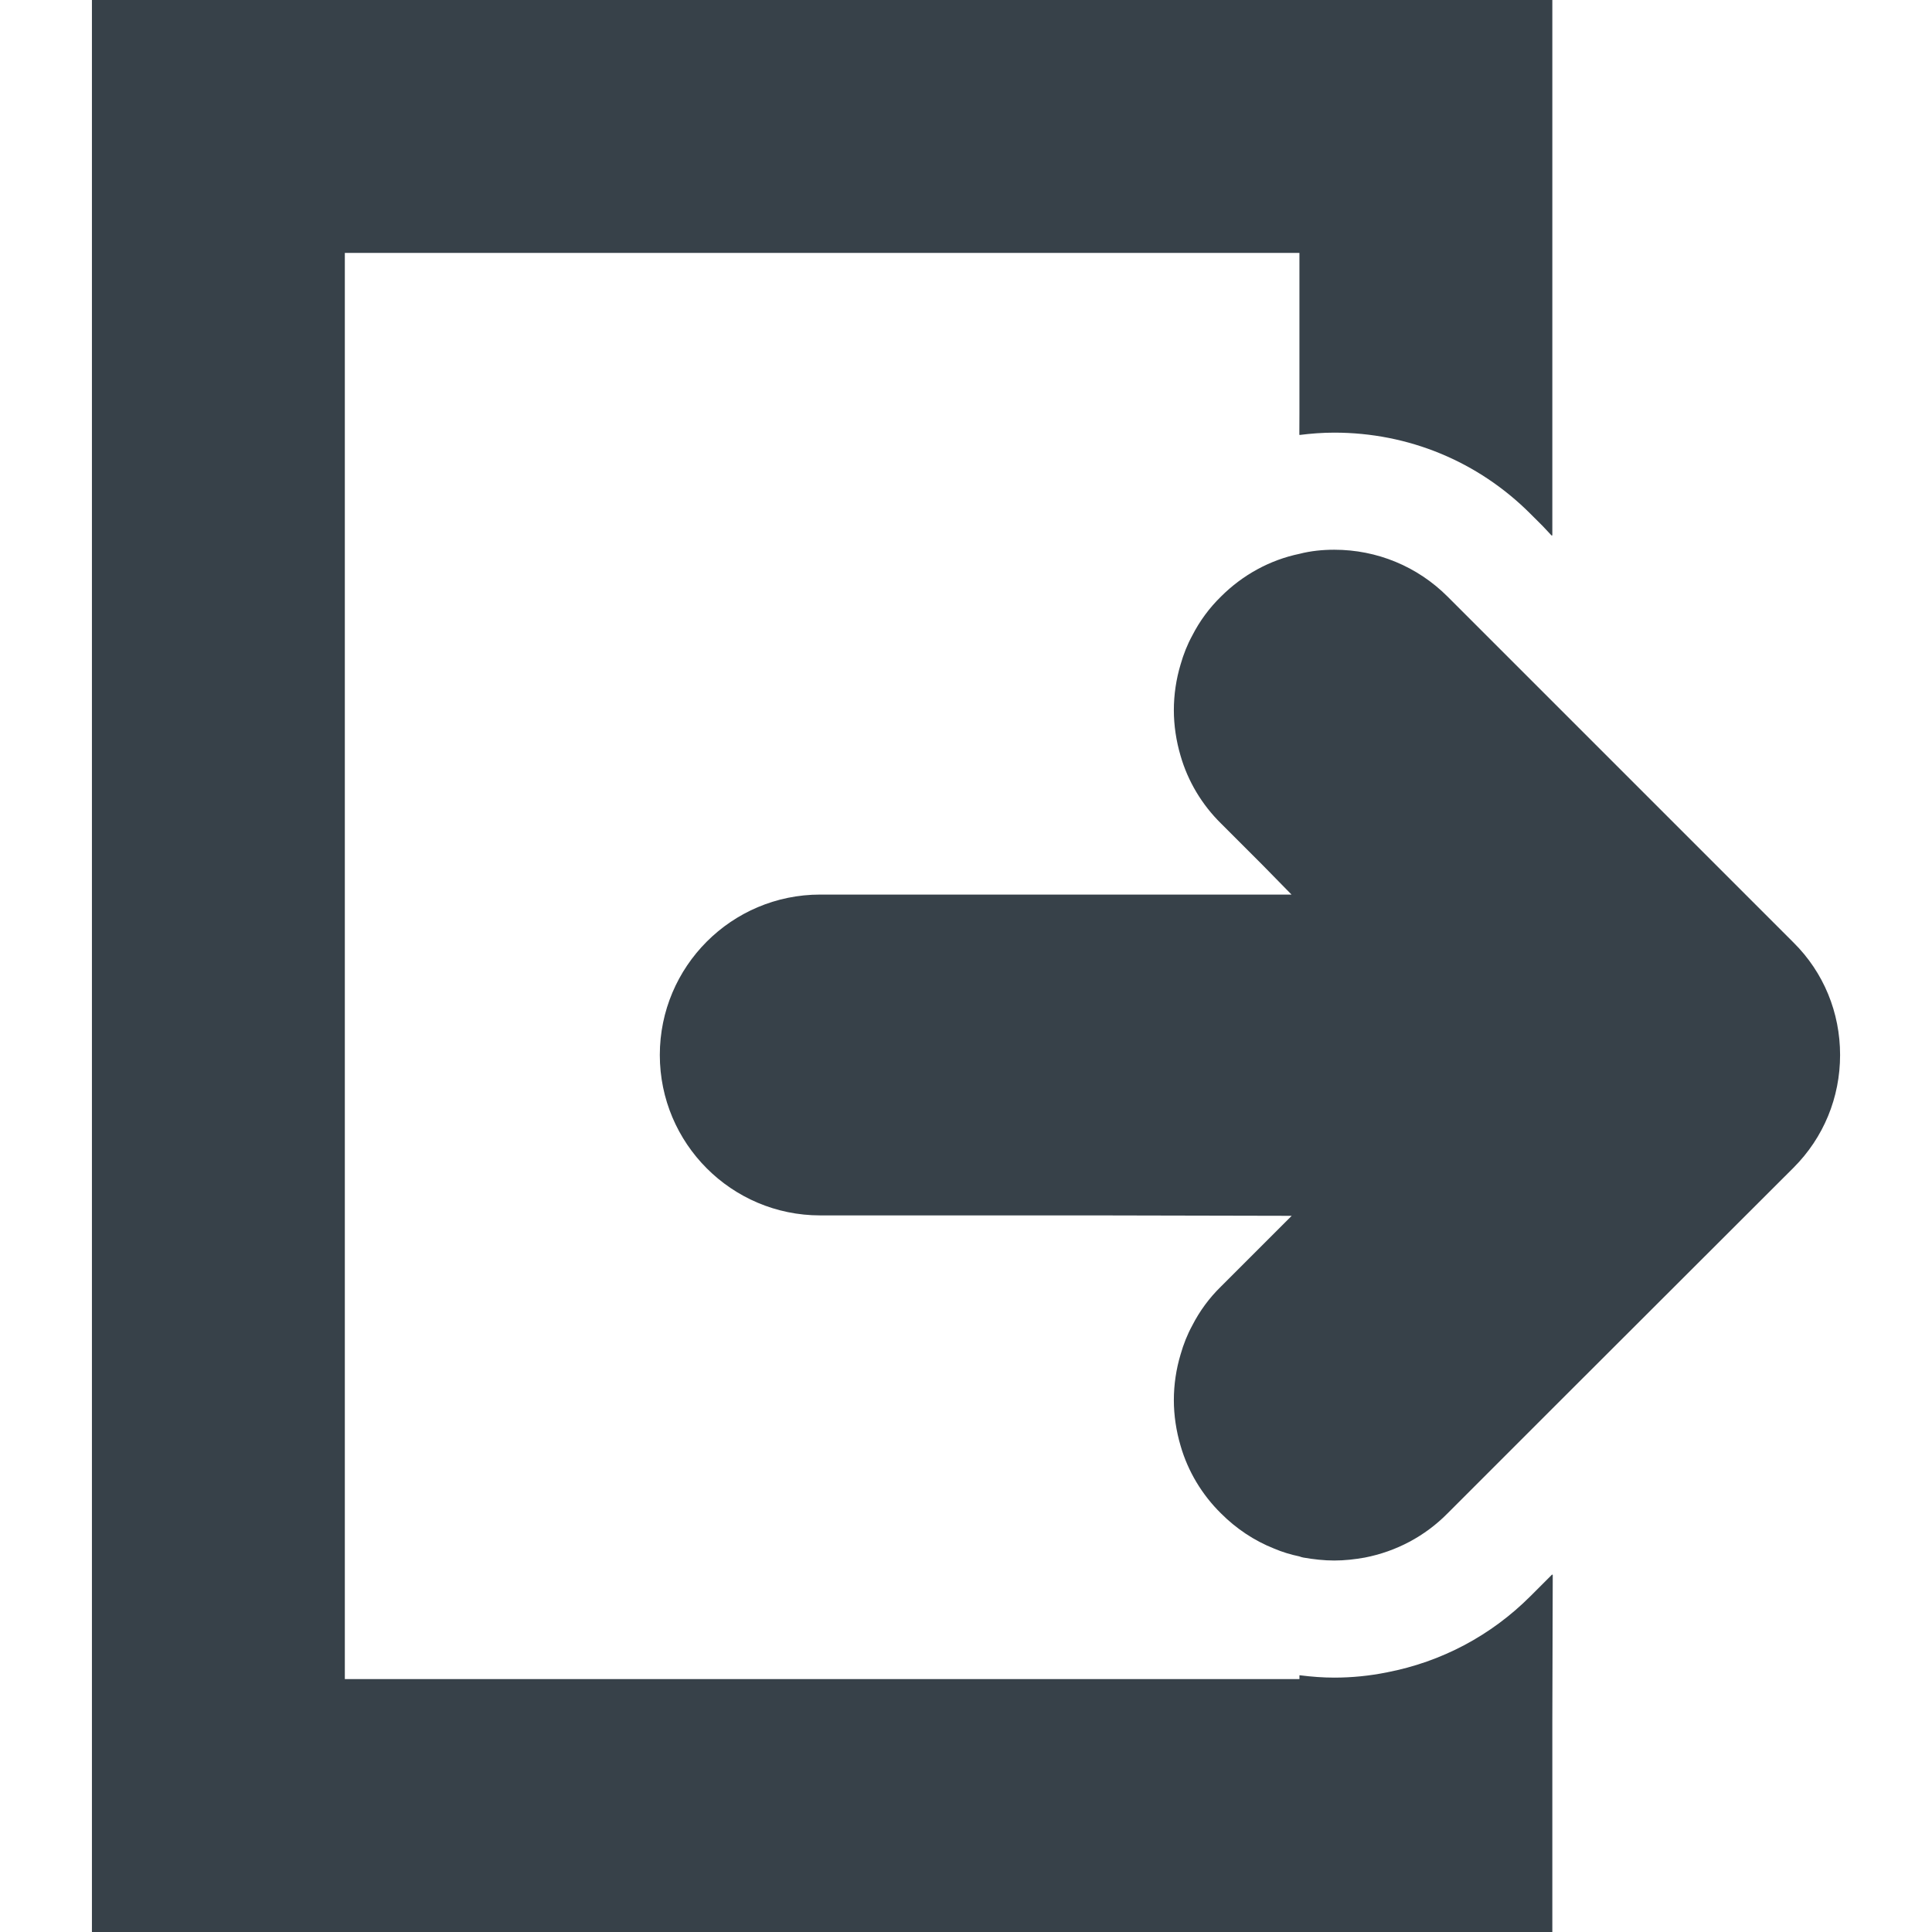 <!--?xml version="1.0" encoding="utf-8"?-->
<!-- Generator: Adobe Illustrator 18.1.1, SVG Export Plug-In . SVG Version: 6.00 Build 0)  -->

<svg version="1.1" id="_x31_0" xmlns="http://www.w3.org/2000/svg" xmlns:xlink="http://www.w3.org/1999/xlink" x="0px" y="0px" viewBox="0 0 512 512" style="width: 256px; height: 256px; opacity: 1;" xml:space="preserve">
<style type="text/css">
	.st0{fill:#374149;}
</style>
<g>
	<path class="st0" d="M411.384,417.421v-0.22l-5.818,5.818c-10.394,10.394-23.503,17.378-38.011,20.17
		c-4.575,0.932-9.31,1.398-13.962,1.398c-2.997,0-5.989-0.235-8.914-0.598c-0.057-0.011-0.11-0.011-0.162-0.023l-0.004,0.012
		c-0.049-0.008-0.102-0.004-0.151-0.012v1.008H91.384V67.026h252.978v42.508l-0.023,5.59c0.008,0,0.015,0,0.023-0.003v0.155
		c3.022-0.386,6.125-0.622,9.231-0.622c19.625,0,38.086,7.606,51.973,21.493l3.356,3.352l2.307,2.466v-0.158l0.155,0.158V0H24.362
		v510.284l-0.004,1.561h0.004V512h387.022v-55.553l0.11-39.133L411.384,417.421z"></path>
	<path class="st0" d="M475.308,249.792l-91.693-91.694c-7.993-7.989-18.697-12.413-30.022-12.413c-3.106,0-6.209,0.31-9.231,1.087
		c-7.838,1.629-15.05,5.587-20.792,11.326c-3.102,3.026-5.662,6.519-7.602,10.318c-1.318,2.405-2.33,4.966-3.102,7.678
		c-1.166,3.879-1.784,7.993-1.784,12.106c0,4.03,0.618,8.144,1.784,12.098c1.94,6.75,5.663,12.954,10.705,17.921l11.076,11.075
		l7.621,7.777H217.369c-23.507,0-42.511,19.083-42.511,42.511c0,23.428,19.004,42.511,42.511,42.511h73.307l51.636,0.11
		l-18.742,18.738c-3.102,3.03-5.662,6.519-7.602,10.318c-1.318,2.409-2.33,4.966-3.102,7.682c-1.166,3.878-1.784,7.993-1.784,12.098
		c0,4.038,0.618,8.148,1.784,12.106c1.94,6.75,5.663,12.954,10.705,17.916c4.034,4.038,8.766,7.216,14.042,9.311
		c2.17,0.932,4.5,1.629,6.75,2.094c0.386,0.155,0.697,0.231,1.083,0.31c2.716,0.466,5.432,0.777,8.148,0.777
		c2.712,0,5.428-0.31,8.068-0.777c8.378-1.629,15.977-5.662,21.954-11.716l27.769-27.772l63.924-63.842
		c7.989-7.992,12.334-18.621,12.334-29.867S483.297,257.708,475.308,249.792z"></path>
</g>
</svg>
